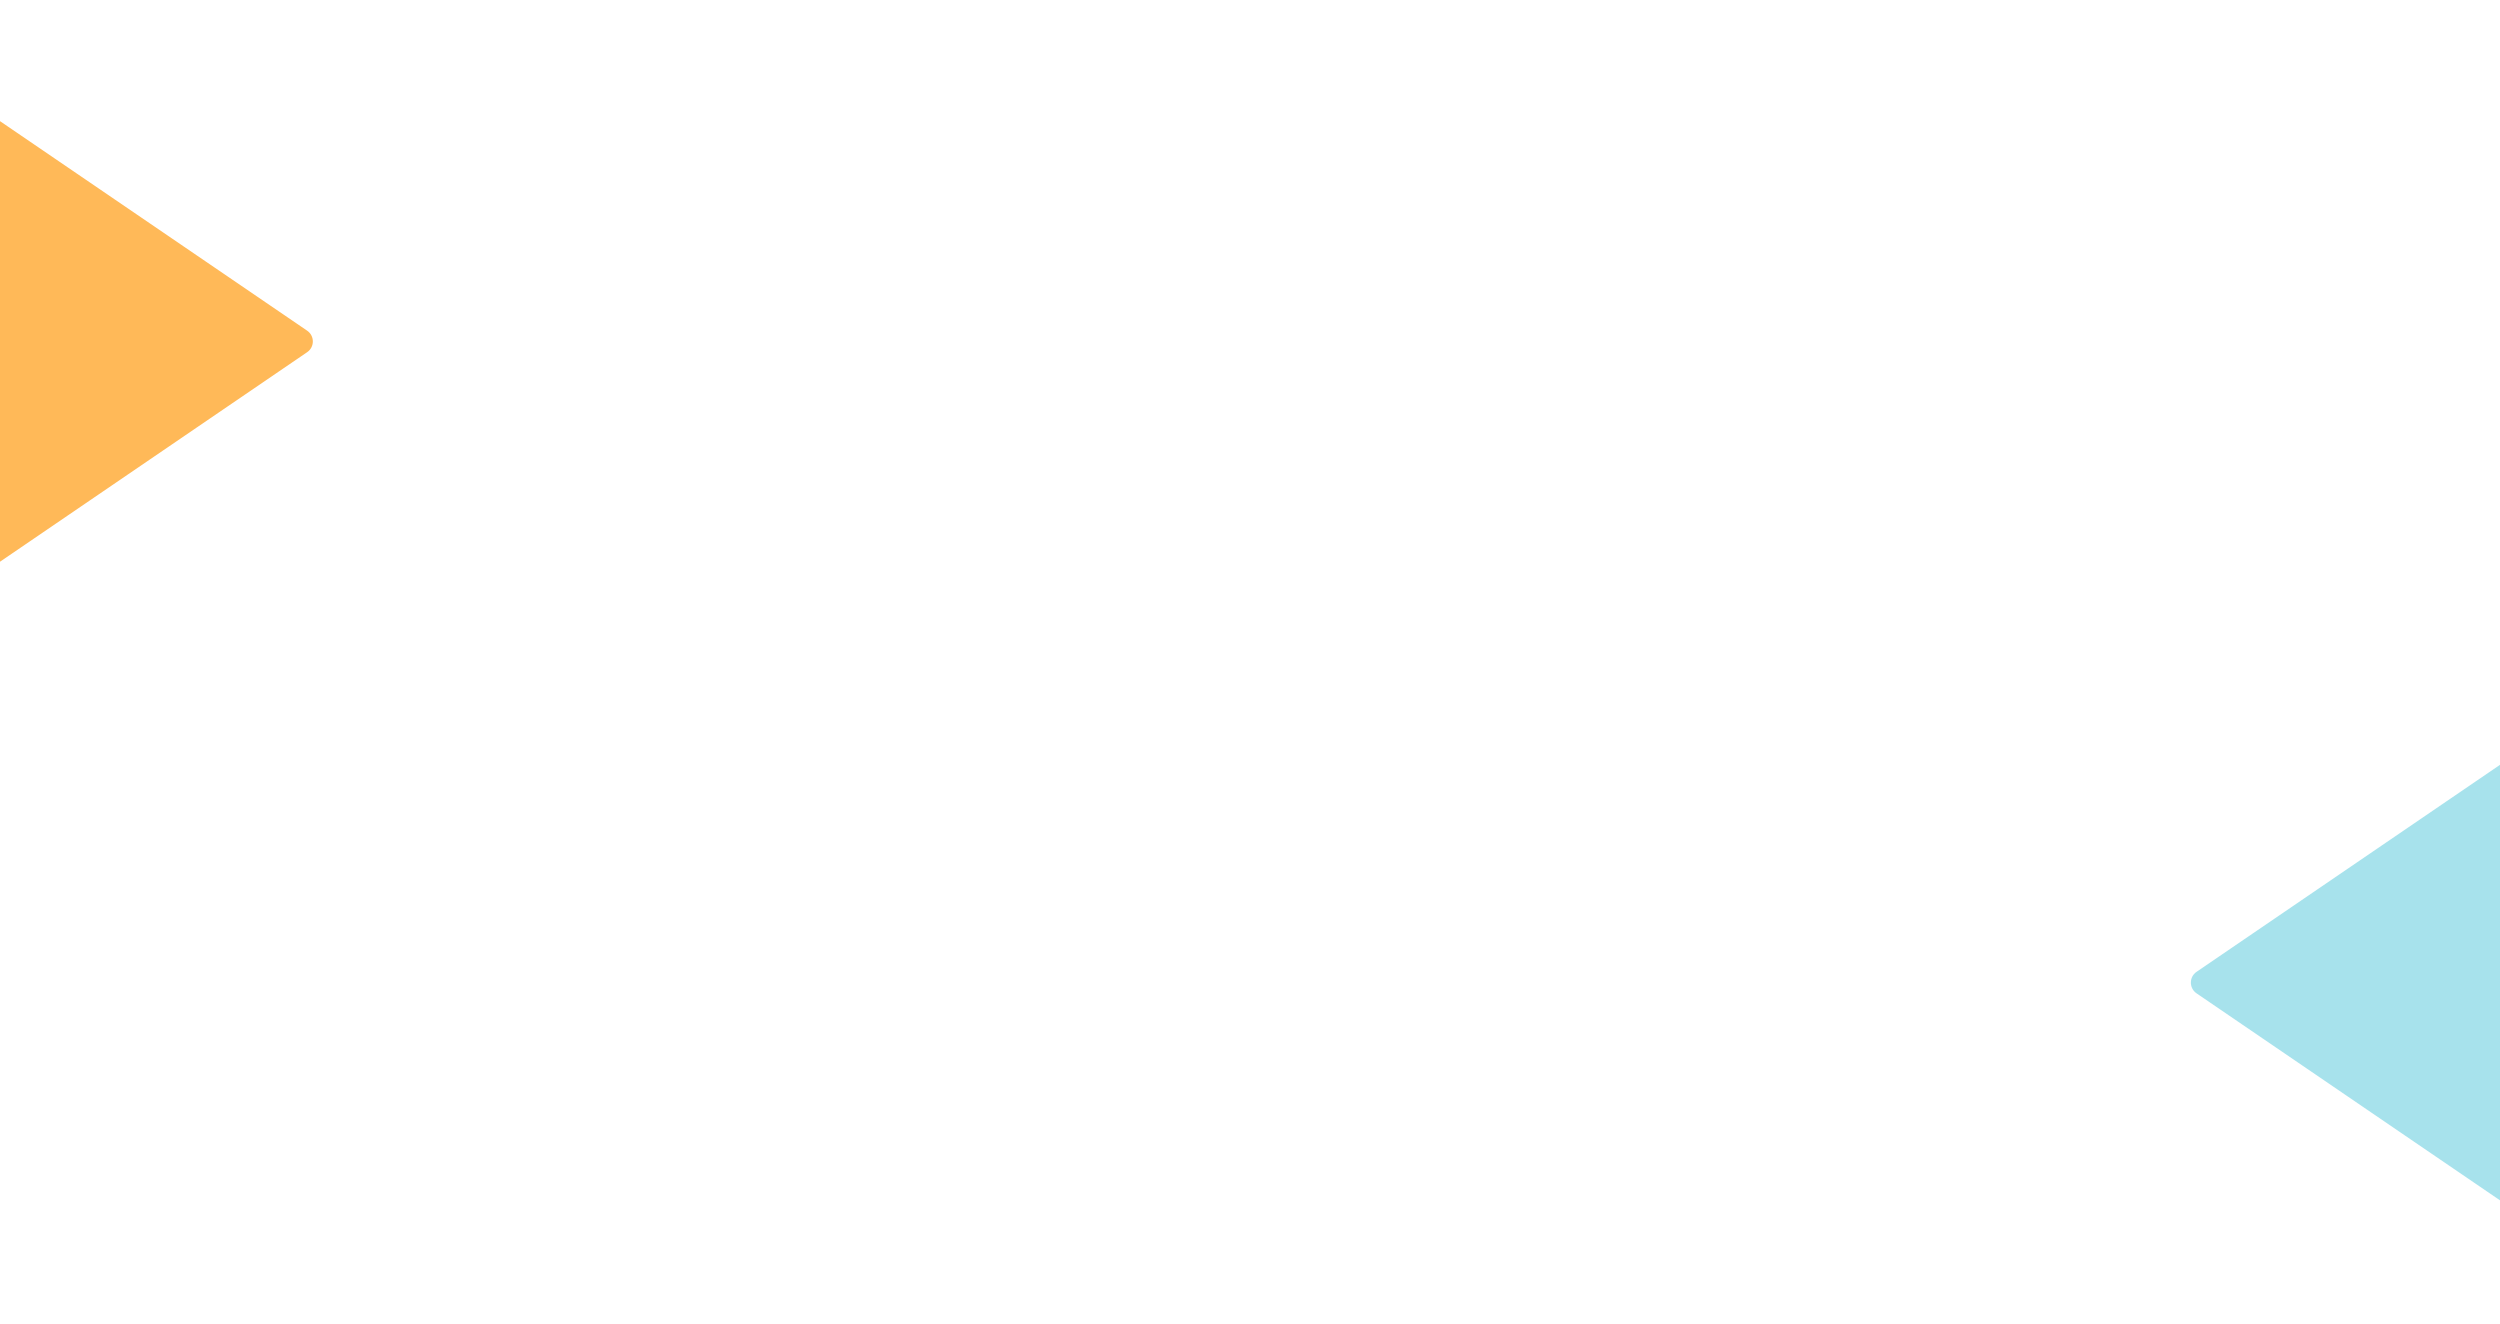 <svg width="1920" height="1017" viewBox="0 0 1920 1017" fill="none" xmlns="http://www.w3.org/2000/svg">
<path d="M235.892 270.483C241.711 266.513 241.711 257.931 235.892 253.961L-68.612 46.242C-75.25 41.714 -84.248 46.468 -84.248 54.503L-84.248 469.941C-84.248 477.976 -75.25 482.73 -68.612 478.202L235.892 270.483Z" fill="#FFB958"/>
<path opacity="0.5" d="M1686.95 746.363C1681.13 750.333 1681.13 758.915 1686.95 762.885L1991.45 970.603C1998.09 975.131 2007.09 970.378 2007.09 962.342L2007.09 546.905C2007.09 538.87 1998.09 534.116 1991.45 538.644L1686.95 746.363Z" fill="#50C6DB"/>
</svg>
